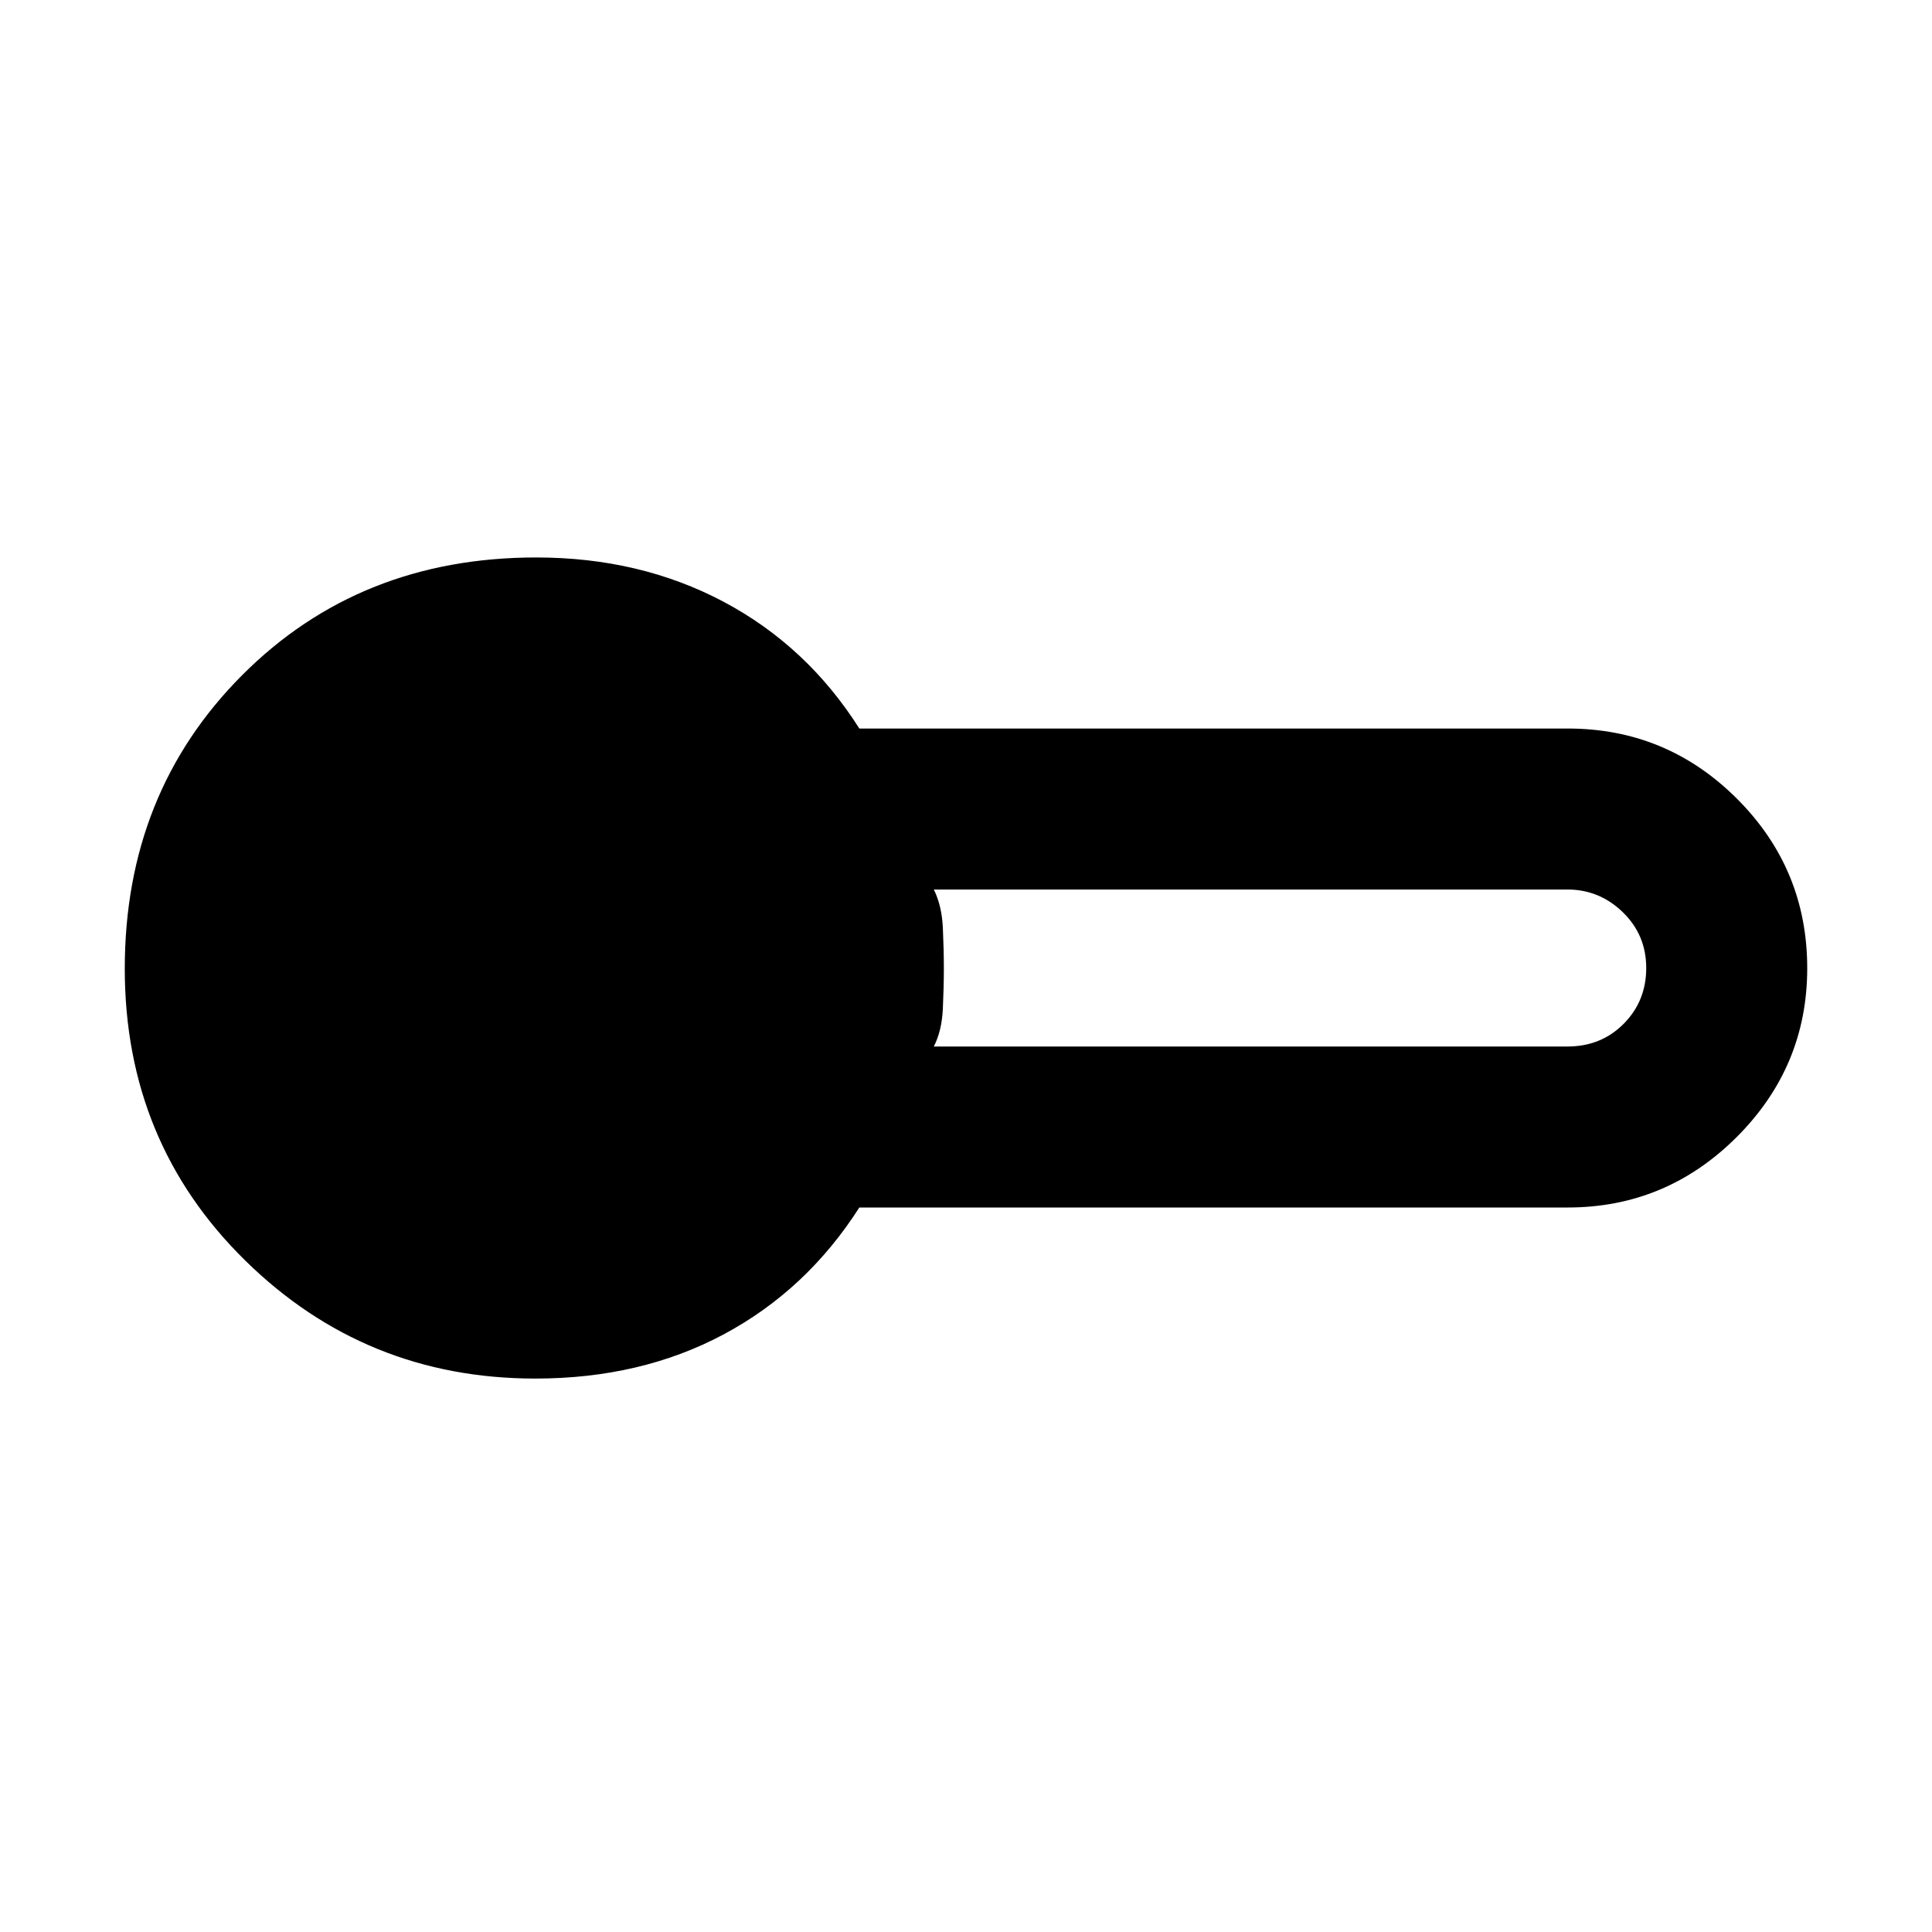 <svg xmlns="http://www.w3.org/2000/svg" height="48" viewBox="0 -960 960 960" width="48"><path d="M266-275q-84.54 0-144.27-58.77Q62-392.53 62-478.68q0-87.37 58.34-145.85Q178.68-683 266.45-683q51.59 0 93.07 22Q401-639 427-598h352q49.17 0 84.08 34.87Q898-528.25 898-478.88q0 48.87-35.04 83.87Q827.92-360 779-360H427q-26.21 41-67.34 63T266-275Zm198-165h314.89q16.71 0 27.91-11.29Q818-462.57 818-479t-11.62-27.71Q794.75-518 778.89-518H464q4 8.03 4.5 19.06.5 11.04.5 20.07 0 9.03-.5 20.06T464-440Z"/></svg>